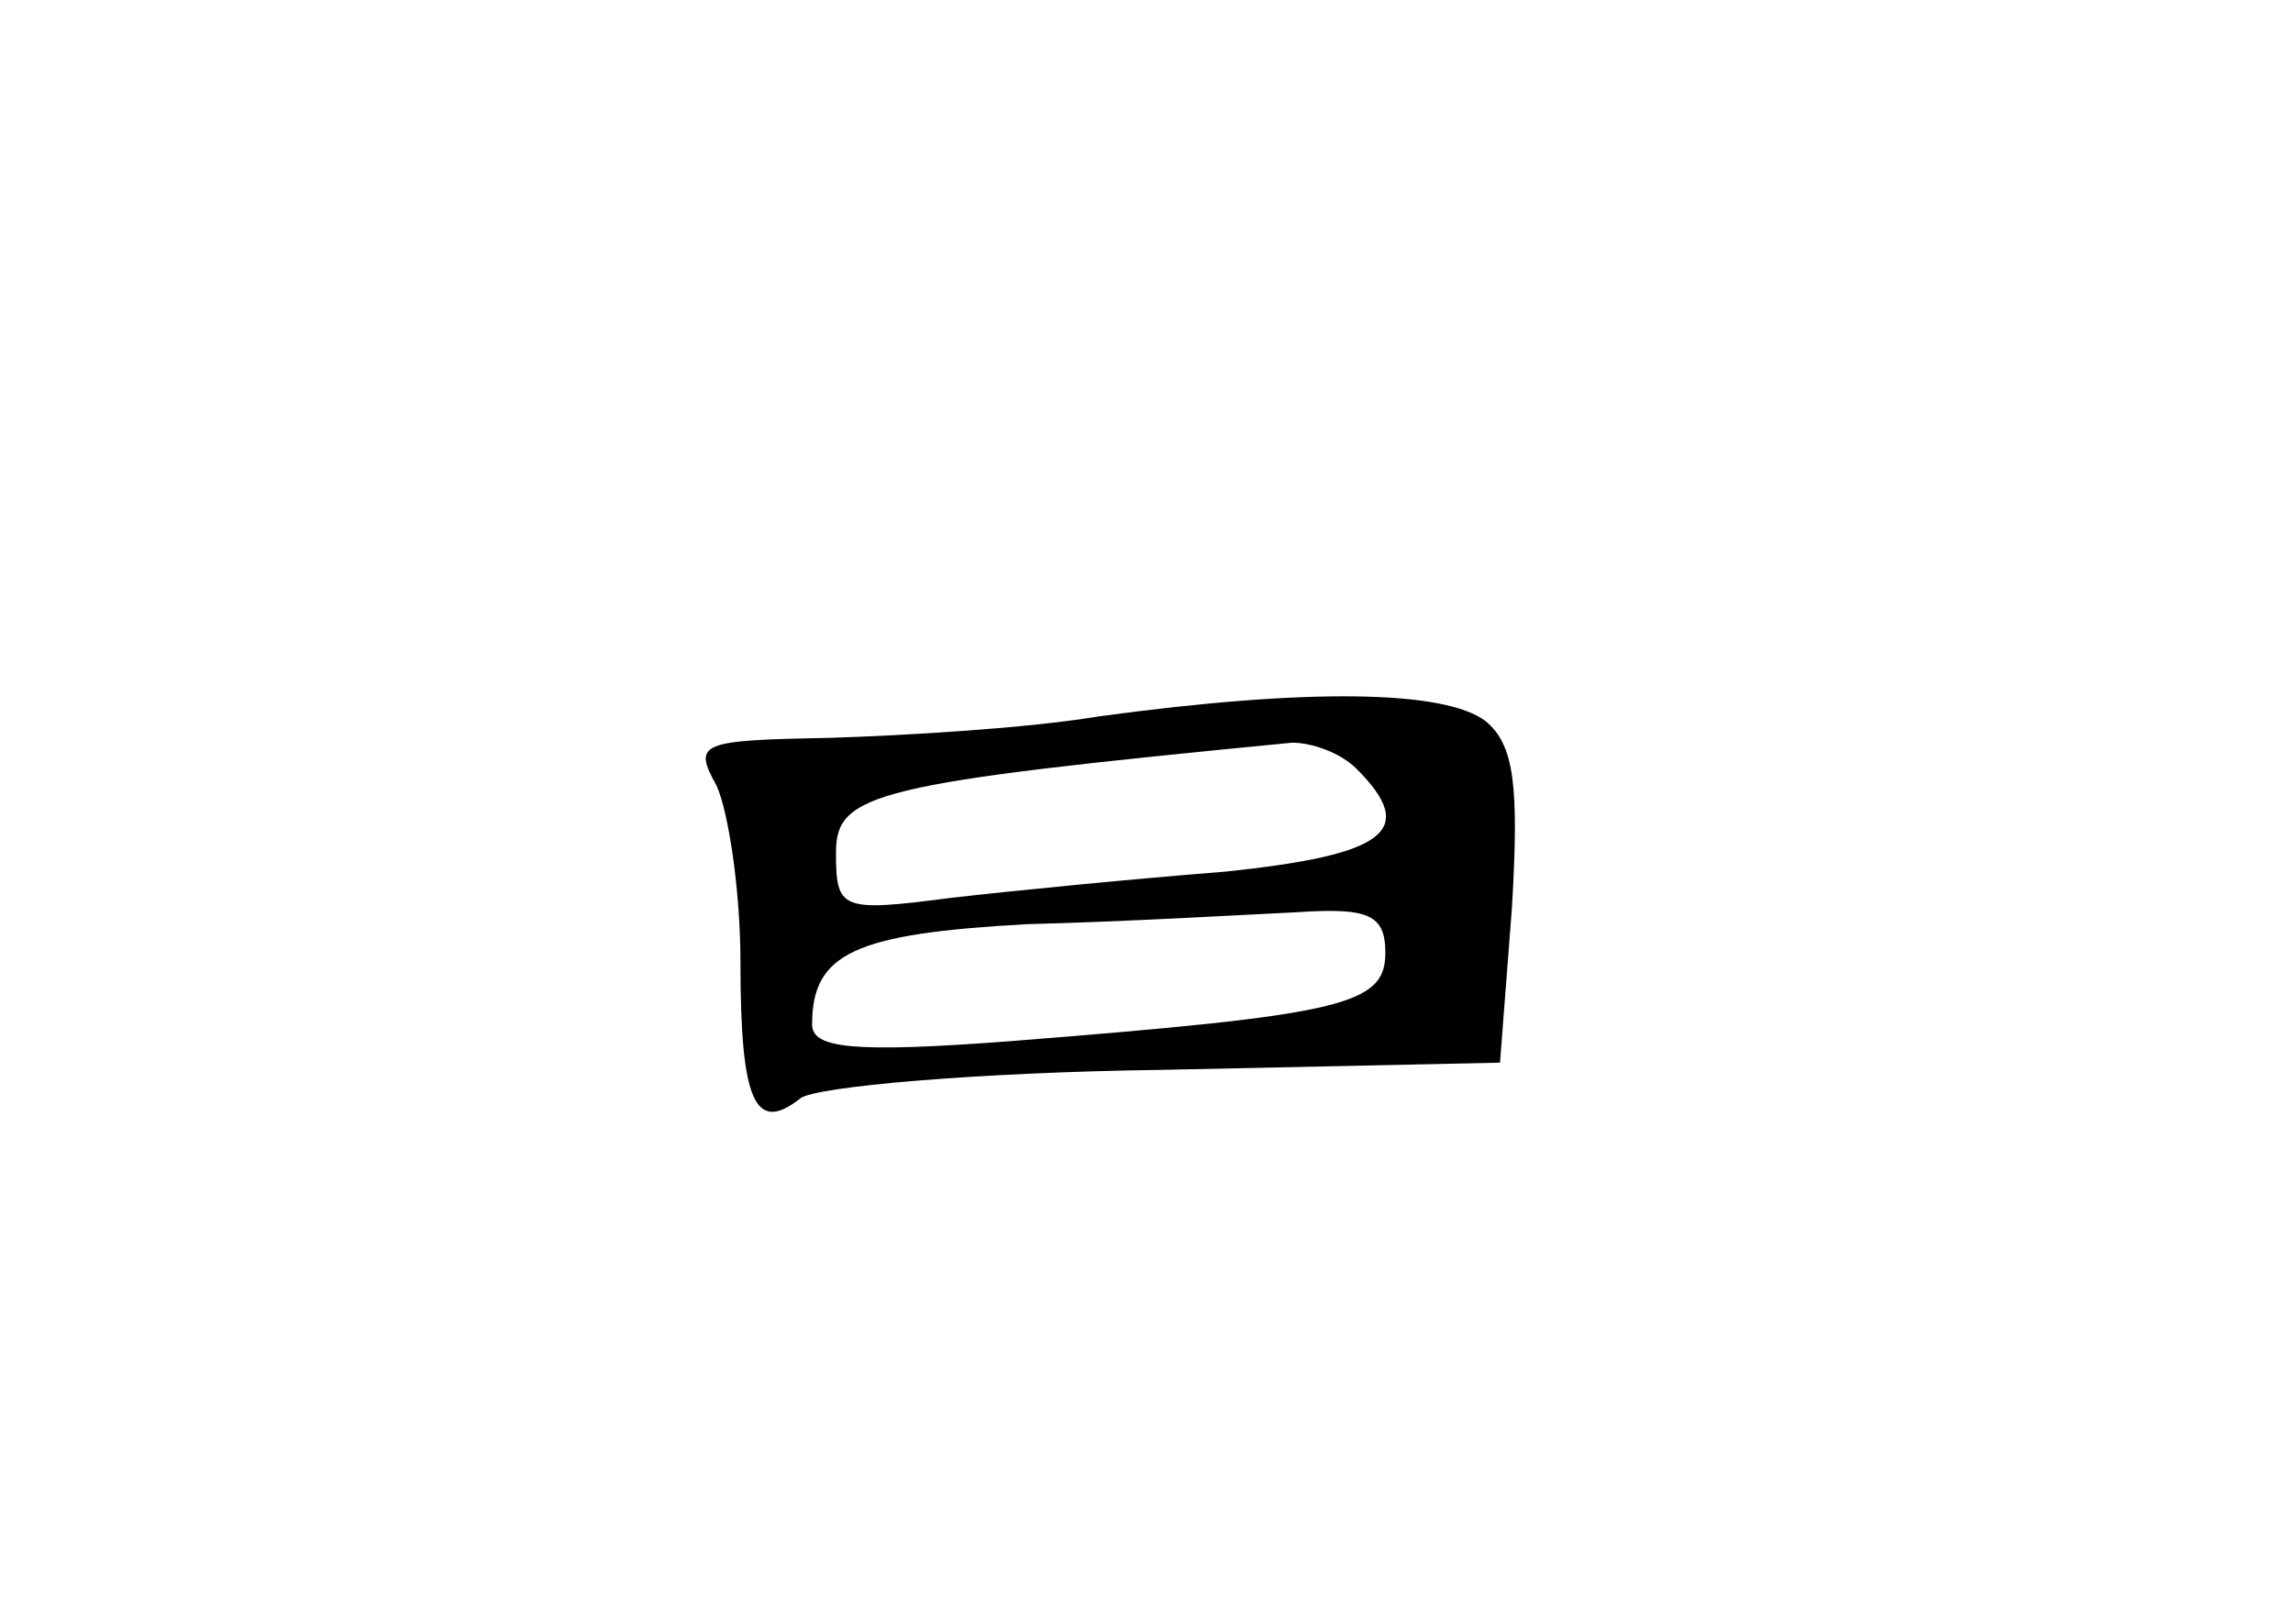 <?xml version="1.0" standalone="no"?>
<!DOCTYPE svg PUBLIC "-//W3C//DTD SVG 20010904//EN"
 "http://www.w3.org/TR/2001/REC-SVG-20010904/DTD/svg10.dtd">
<svg version="1.0" xmlns="http://www.w3.org/2000/svg"
 width="96pt" height="68pt" viewBox="0 0 96 68"
 preserveAspectRatio="xMidYMid meet">
<g transform="translate(0,68) scale(0.1,-0.1)"
fill="#000000" stroke="none">
<path d="M460 380 c-30 -5 -81 -8 -113 -9 -54 -1 -57 -2 -47 -20 5 -11 10 -44
10 -74 0 -58 6 -72 25 -57 6 5 75 11 152 12 l141 3 5 65 c3 51 1 68 -11 78
-17 13 -74 14 -162 2z m108 -22 c26 -26 12 -36 -55 -43 -38 -3 -89 -8 -115
-11 -46 -6 -48 -5 -48 19 0 25 16 29 191 46 8 0 20 -4 27 -11z m12 -77 c0 -22
-18 -26 -157 -37 -66 -5 -83 -3 -83 7 0 30 18 38 90 42 41 1 92 4 113 5 30 2
37 -1 37 -17z"/>
</g>
</svg>
